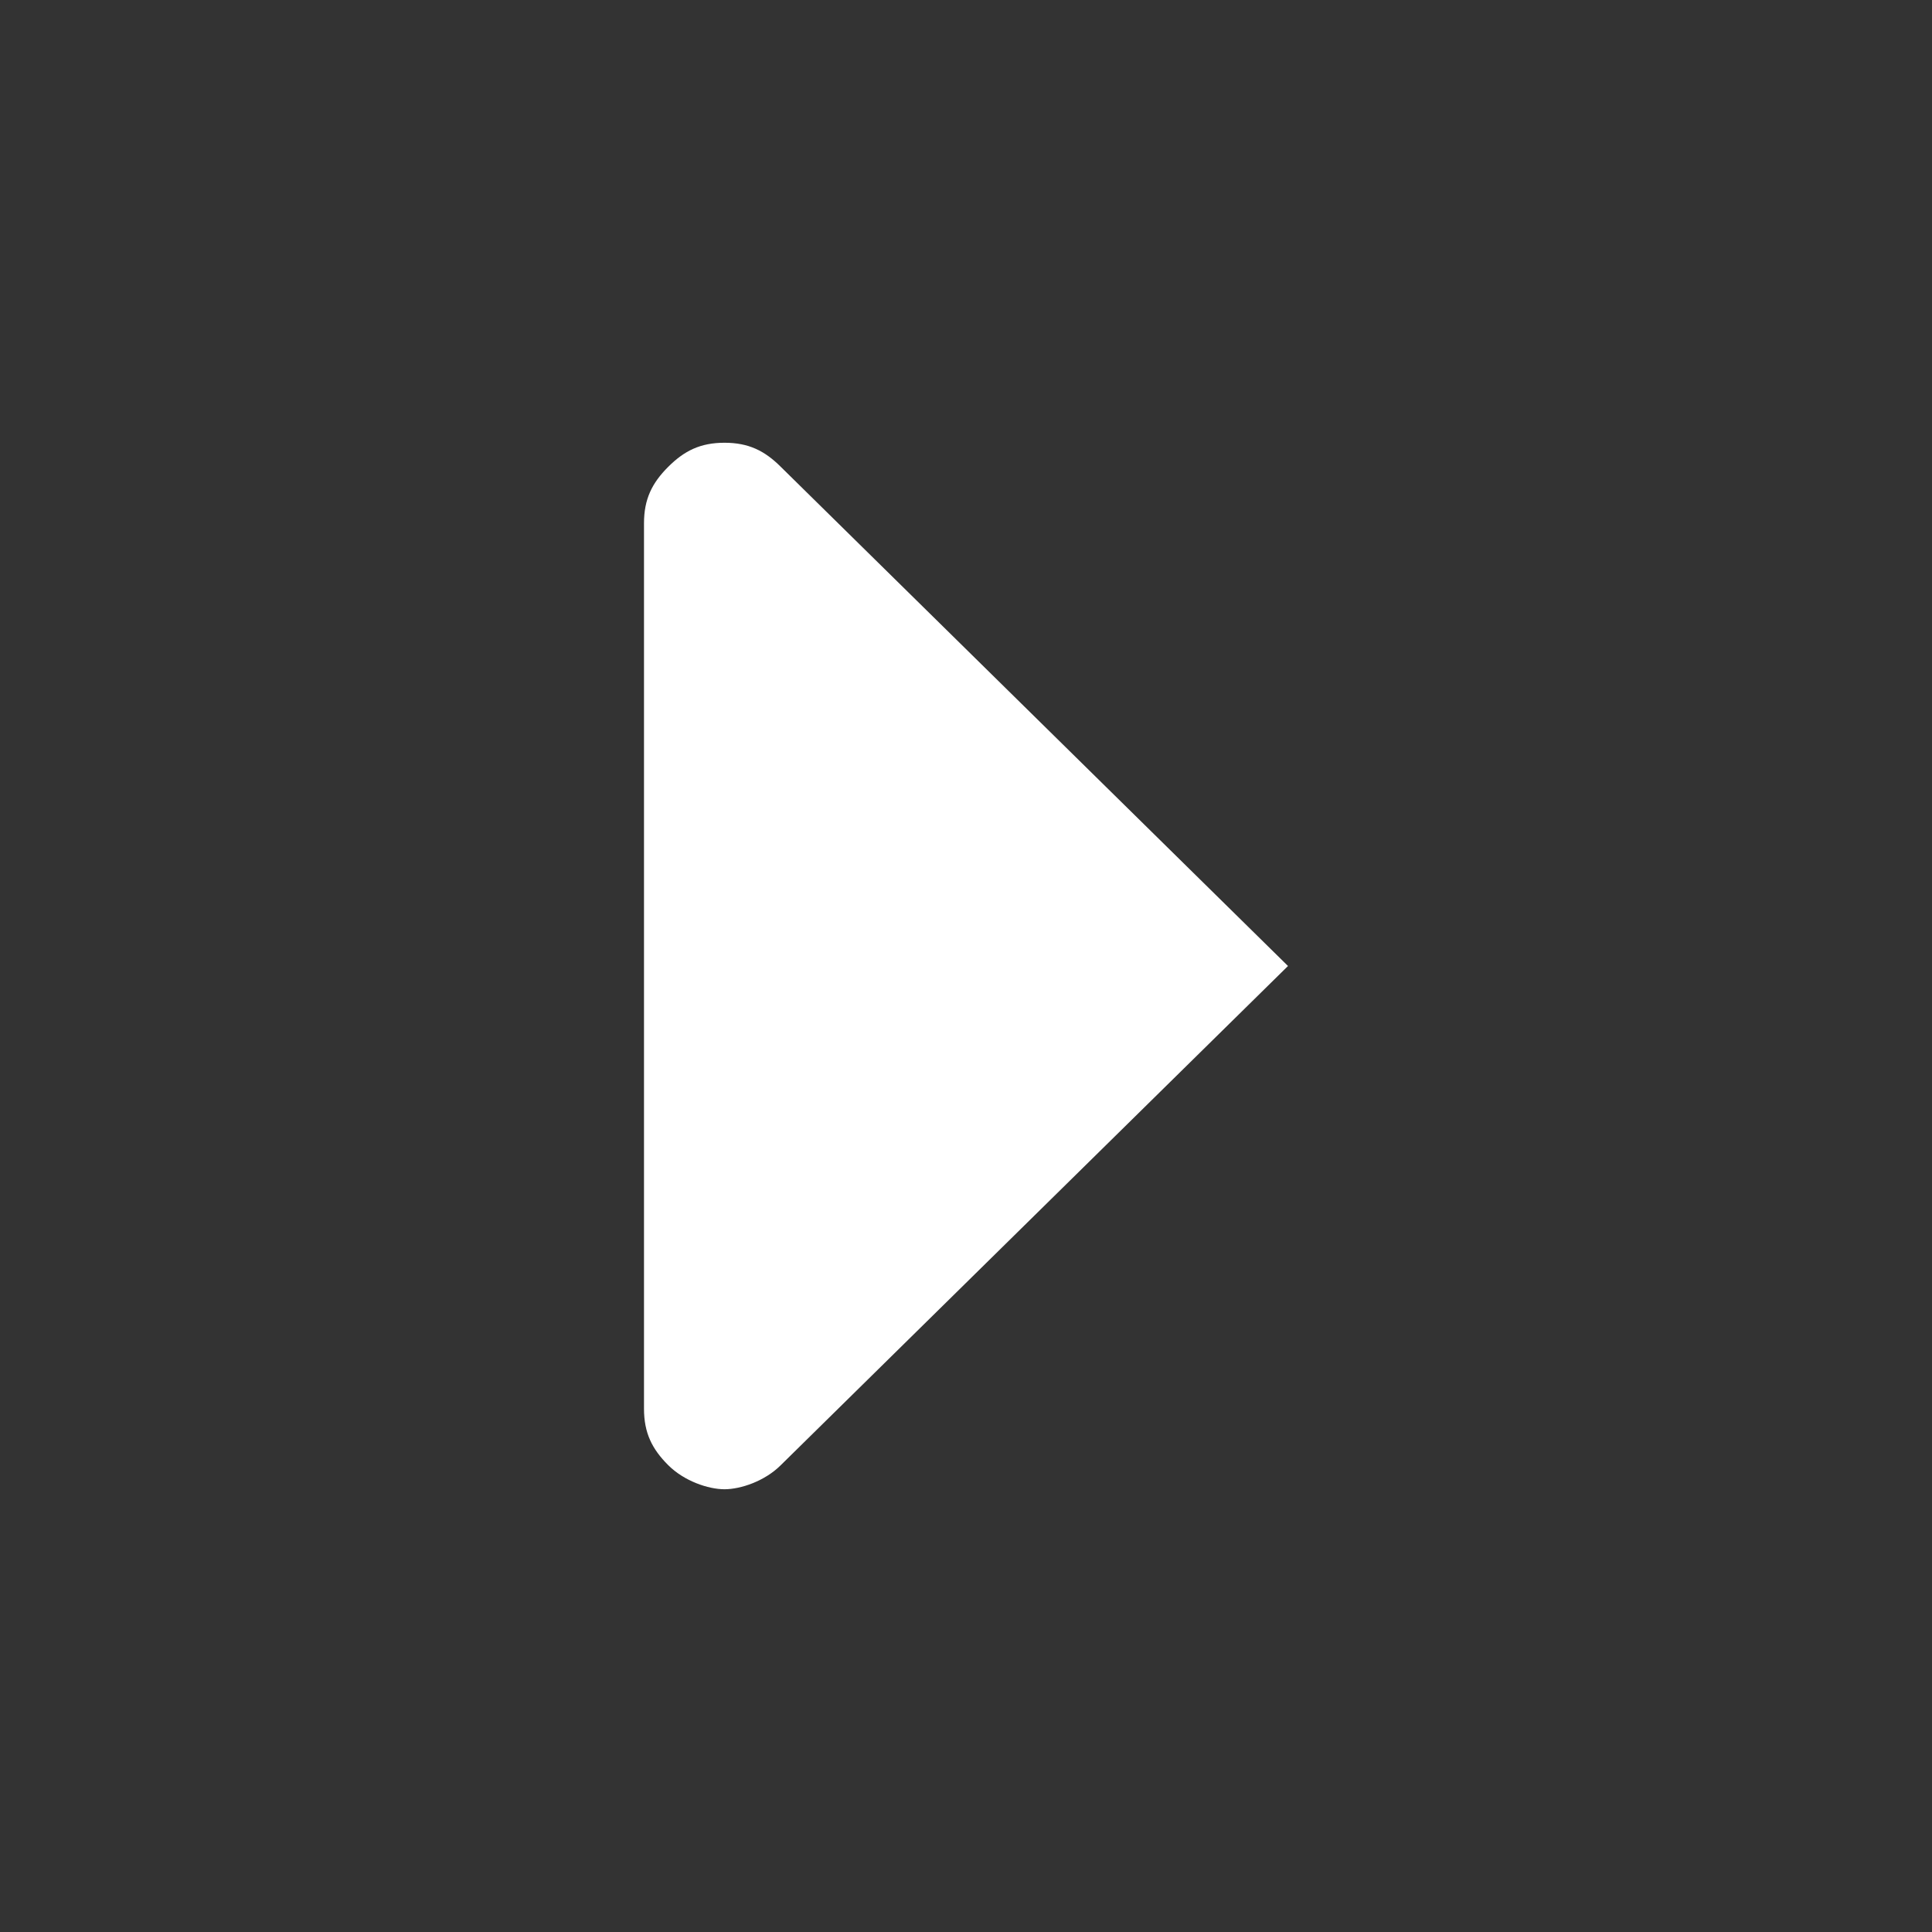 <svg width="24" height="24" viewBox="0 0 24 24" fill="none" xmlns="http://www.w3.org/2000/svg">
<rect x="0" y="0" width="24" height="24" fill="#333333" stroke="none"/>
<path d="M9.7 5.8L16 12L9.7 18.2C9.5 18.4 9.2 18.5 9 18.5C8.8 18.5 8.5 18.4 8.3 18.2C8.1 18 8 17.8 8 17.5L8 6.5C8 6.2 8.1 6 8.3 5.8C8.5 5.6 8.7 5.5 9 5.5C9.3 5.5 9.5 5.6 9.7 5.8Z" fill="white"/>
</svg>
